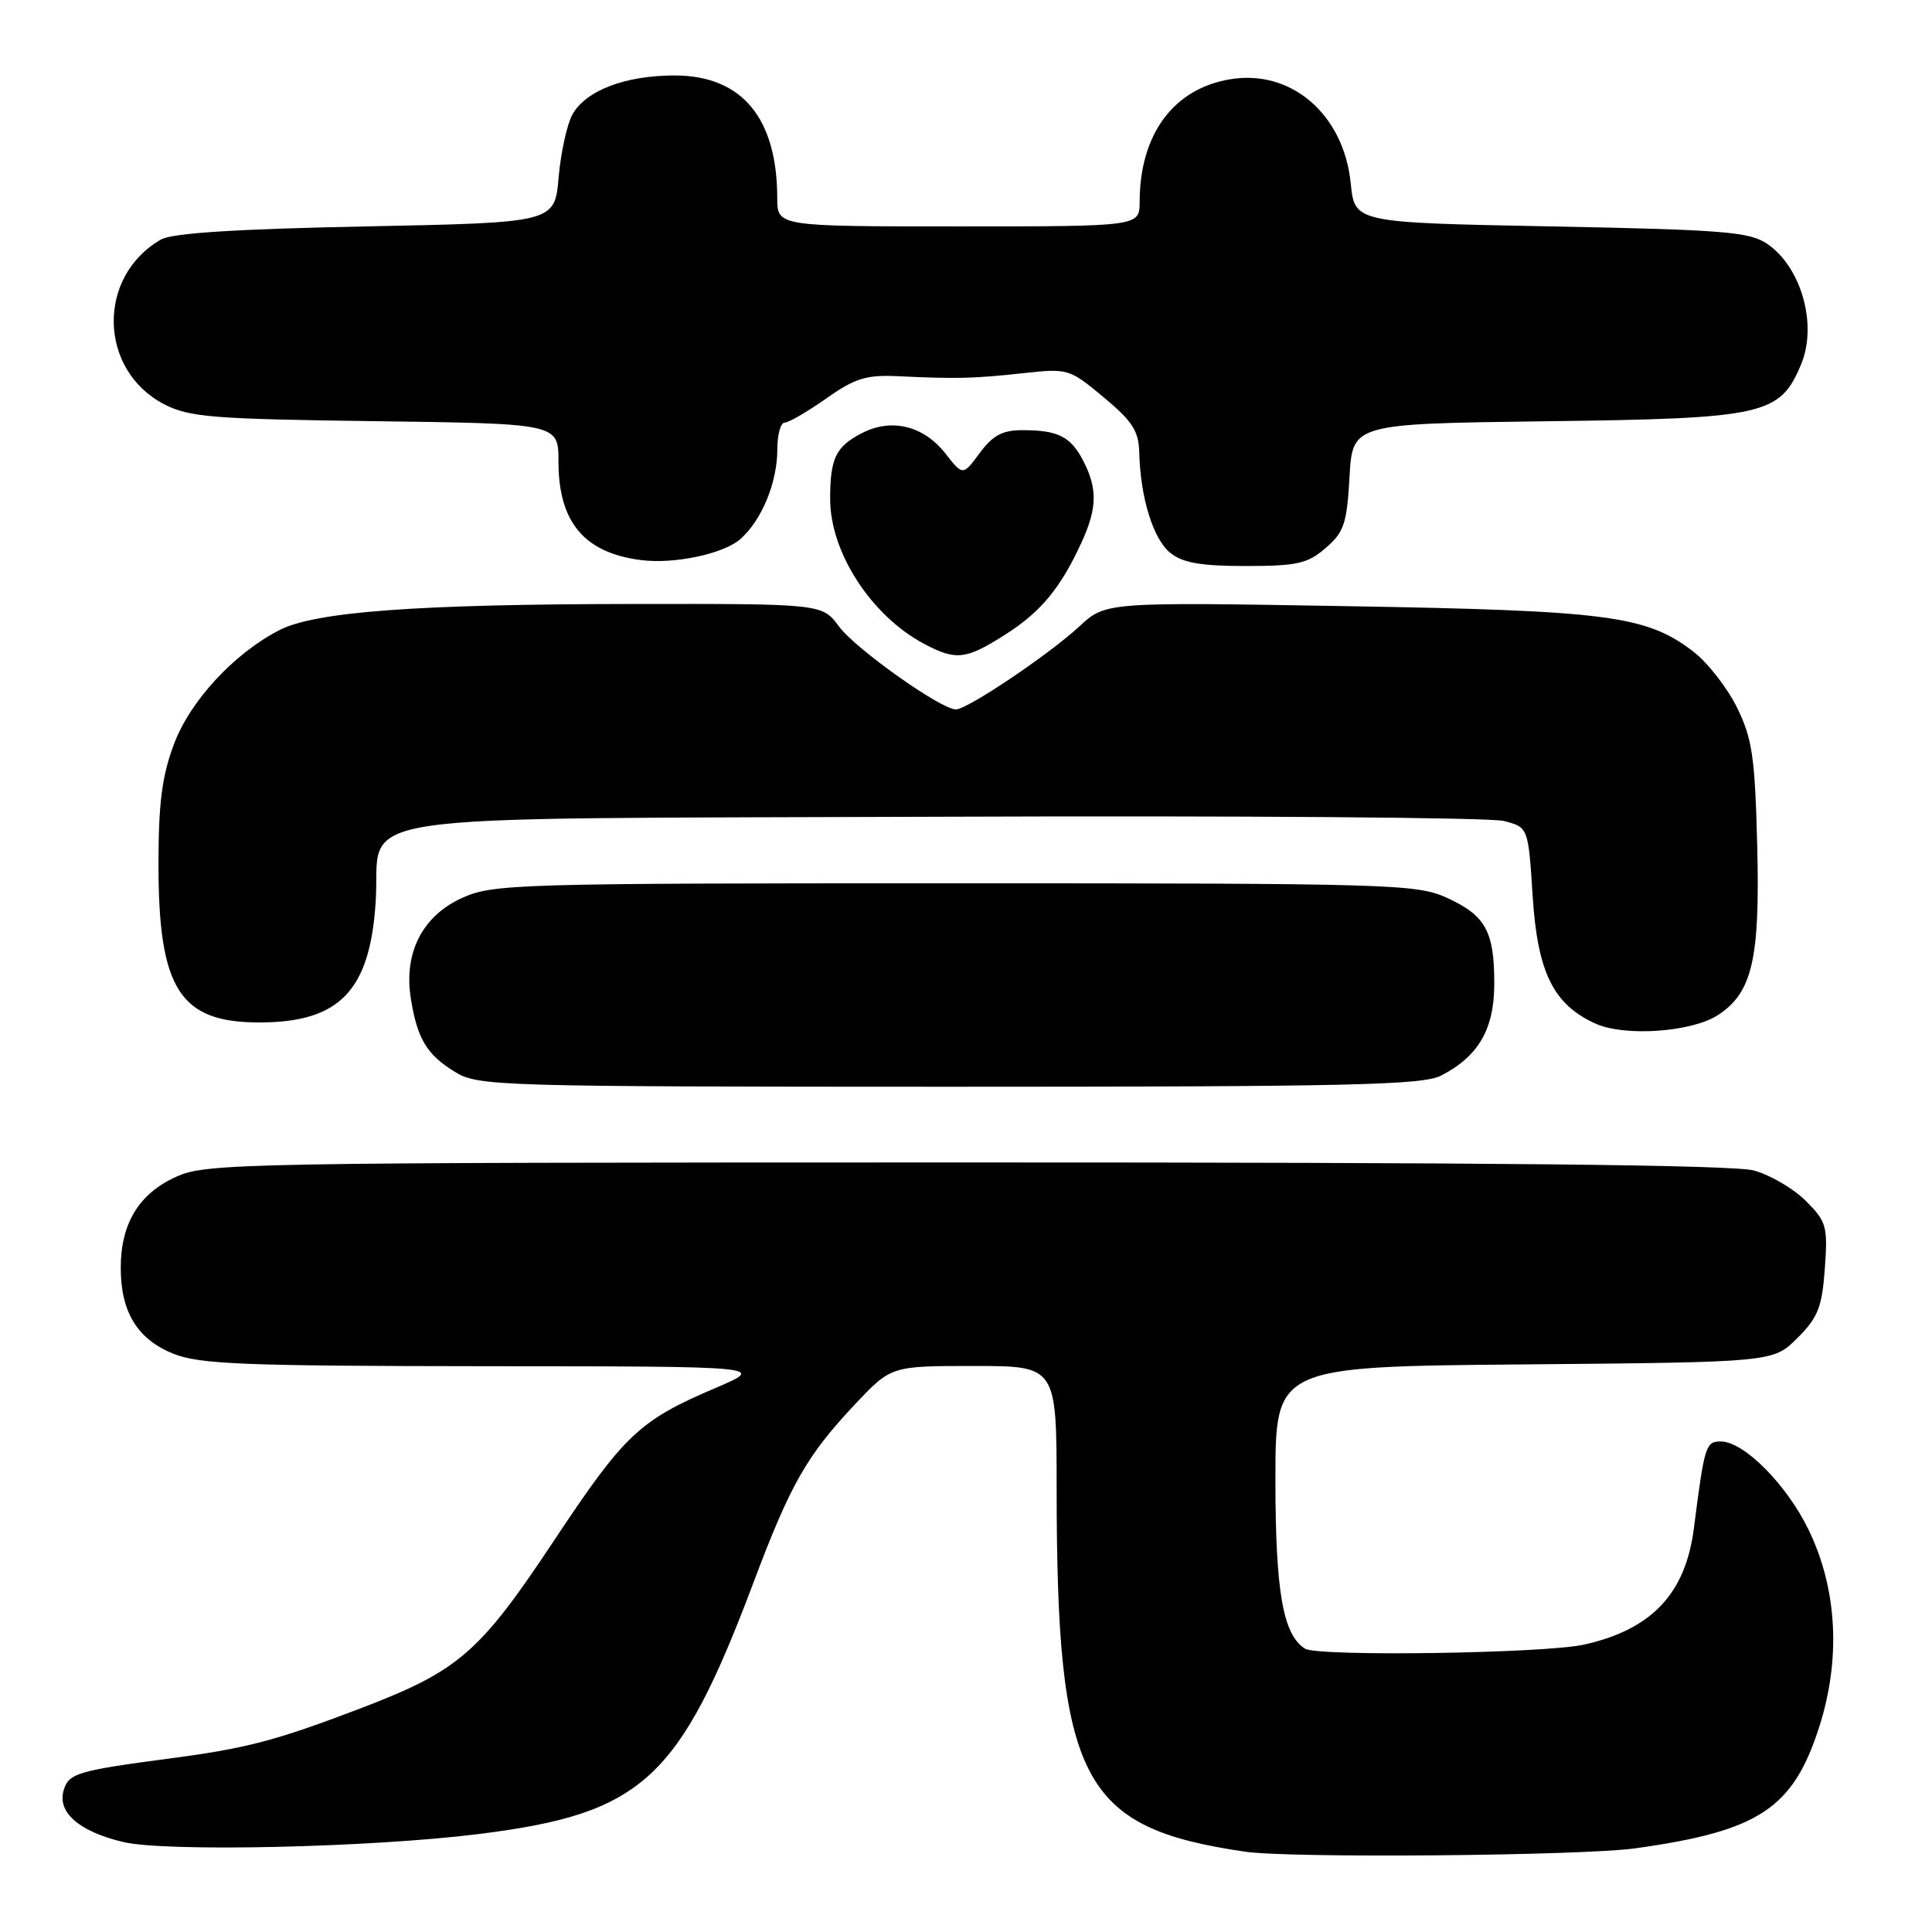 <?xml version="1.0" encoding="UTF-8" standalone="no"?>
<!DOCTYPE svg PUBLIC "-//W3C//DTD SVG 1.1//EN" "http://www.w3.org/Graphics/SVG/1.1/DTD/svg11.dtd" >
<svg xmlns="http://www.w3.org/2000/svg" xmlns:xlink="http://www.w3.org/1999/xlink" version="1.1" viewBox="0 0 256 256">
 <g >
 <path fill="currentColor"
d=" M 216.63 244.92 C 233.05 242.64 237.57 239.66 241.04 228.88 C 243.96 219.79 243.45 210.48 239.60 202.61 C 236.68 196.64 231.05 191.00 228.01 191.00 C 226.02 191.00 225.85 191.53 224.45 202.50 C 223.34 211.18 218.86 215.92 209.89 217.92 C 204.64 219.09 174.66 219.53 172.93 218.46 C 170.01 216.65 169.00 210.92 169.00 196.07 C 169.00 181.08 169.00 181.08 201.98 180.79 C 234.96 180.50 234.96 180.50 238.16 177.30 C 240.90 174.57 241.43 173.21 241.80 168.09 C 242.20 162.50 242.03 161.88 239.29 159.13 C 237.67 157.51 234.58 155.70 232.42 155.10 C 229.71 154.35 197.44 154.02 128.00 154.03 C 31.43 154.04 27.34 154.12 23.32 155.94 C 18.40 158.17 16.00 162.13 16.00 168.00 C 16.00 173.86 18.21 177.47 22.98 179.38 C 26.47 180.77 32.29 181.00 64.27 181.03 C 101.50 181.05 101.50 181.05 94.84 183.90 C 84.69 188.23 82.77 190.04 73.42 204.12 C 63.49 219.08 60.81 221.39 47.66 226.41 C 36.47 230.67 32.69 231.66 22.47 233.01 C 10.36 234.61 9.14 234.97 8.46 237.14 C 7.52 240.10 10.41 242.66 16.29 244.07 C 21.93 245.42 49.15 244.81 63.51 243.01 C 85.16 240.29 89.99 235.86 99.88 209.59 C 104.75 196.64 106.92 192.85 113.29 186.08 C 118.08 181.00 118.08 181.00 129.04 181.00 C 140.00 181.00 140.00 181.00 140.01 197.25 C 140.03 235.97 143.25 242.19 165.00 245.36 C 170.97 246.24 209.55 245.90 216.63 244.92 Z  M 190.96 142.52 C 195.93 139.95 198.00 136.36 198.00 130.30 C 198.00 123.38 196.83 121.28 191.67 118.94 C 187.72 117.15 184.22 117.04 126.50 117.04 C 68.20 117.04 65.31 117.13 61.21 118.99 C 55.96 121.37 53.47 126.27 54.44 132.32 C 55.29 137.66 56.56 139.76 60.31 142.05 C 63.38 143.92 65.88 143.99 125.80 144.00 C 178.85 144.00 188.52 143.78 190.96 142.52 Z  M 227.66 134.49 C 232.19 131.52 233.22 127.07 232.84 112.06 C 232.54 100.26 232.19 97.88 230.15 93.72 C 228.85 91.10 226.24 87.76 224.34 86.31 C 218.13 81.57 213.08 80.91 178.50 80.32 C 146.50 79.77 146.50 79.77 143.00 83.02 C 138.98 86.74 128.19 94.00 126.66 94.00 C 124.67 94.00 113.36 85.98 111.17 83.01 C 108.94 80.00 108.94 80.00 83.72 80.03 C 55.19 80.06 41.72 81.06 37.01 83.50 C 30.98 86.61 25.18 92.89 23.04 98.63 C 21.46 102.84 21.00 106.46 21.00 114.57 C 21.00 131.08 23.84 135.51 34.43 135.48 C 45.01 135.46 49.03 131.27 49.78 119.48 C 50.56 107.40 42.87 108.54 125.12 108.22 C 164.11 108.07 197.48 108.32 199.26 108.78 C 202.50 109.62 202.50 109.62 203.08 118.66 C 203.72 128.83 205.81 133.09 211.40 135.63 C 215.27 137.39 224.18 136.77 227.66 134.49 Z  M 133.15 84.12 C 137.91 81.10 140.52 77.95 143.32 71.85 C 145.38 67.36 145.44 64.74 143.54 61.07 C 141.86 57.83 140.21 57.00 135.45 57.00 C 132.84 57.00 131.55 57.69 129.82 60.02 C 127.59 63.05 127.59 63.05 125.28 60.10 C 122.38 56.40 118.13 55.36 114.19 57.40 C 110.74 59.18 110.00 60.73 110.00 66.12 C 110.00 73.22 115.47 81.63 122.50 85.34 C 126.69 87.55 127.98 87.40 133.15 84.12 Z  M 98.13 71.41 C 100.96 68.89 103.00 63.91 103.00 59.53 C 103.00 57.59 103.44 56.00 103.97 56.00 C 104.50 56.00 106.98 54.56 109.47 52.81 C 113.29 50.11 114.78 49.65 119.00 49.85 C 126.77 50.22 129.05 50.16 135.56 49.45 C 141.51 48.80 141.69 48.85 146.24 52.64 C 150.07 55.83 150.89 57.11 150.96 60.00 C 151.11 65.95 152.80 71.42 155.06 73.25 C 156.71 74.58 159.08 75.00 165.06 75.00 C 171.86 75.00 173.25 74.69 175.65 72.62 C 178.09 70.52 178.47 69.40 178.82 63.19 C 179.22 56.15 179.22 56.15 204.86 55.82 C 233.81 55.46 235.85 55.00 238.65 48.29 C 240.85 43.04 238.69 35.38 234.15 32.30 C 231.82 30.72 228.36 30.44 205.50 30.00 C 179.50 29.50 179.50 29.50 178.98 24.29 C 178.05 15.13 171.08 9.13 162.96 10.51 C 155.47 11.77 151.02 17.82 151.01 26.75 C 151.00 30.00 151.00 30.00 127.00 30.00 C 103.00 30.00 103.00 30.00 102.99 26.25 C 102.98 15.61 98.28 10.00 89.39 10.00 C 82.84 10.00 77.63 11.99 75.85 15.17 C 75.14 16.45 74.31 20.20 74.02 23.50 C 73.50 29.50 73.50 29.50 48.50 30.00 C 31.23 30.35 22.83 30.88 21.33 31.74 C 12.78 36.64 13.04 49.07 21.78 53.58 C 25.09 55.28 28.20 55.53 49.75 55.81 C 74.00 56.13 74.00 56.13 74.00 61.16 C 74.00 69.21 77.43 73.28 85.00 74.22 C 89.42 74.77 95.93 73.37 98.13 71.41 Z "/>
</g>
</svg>